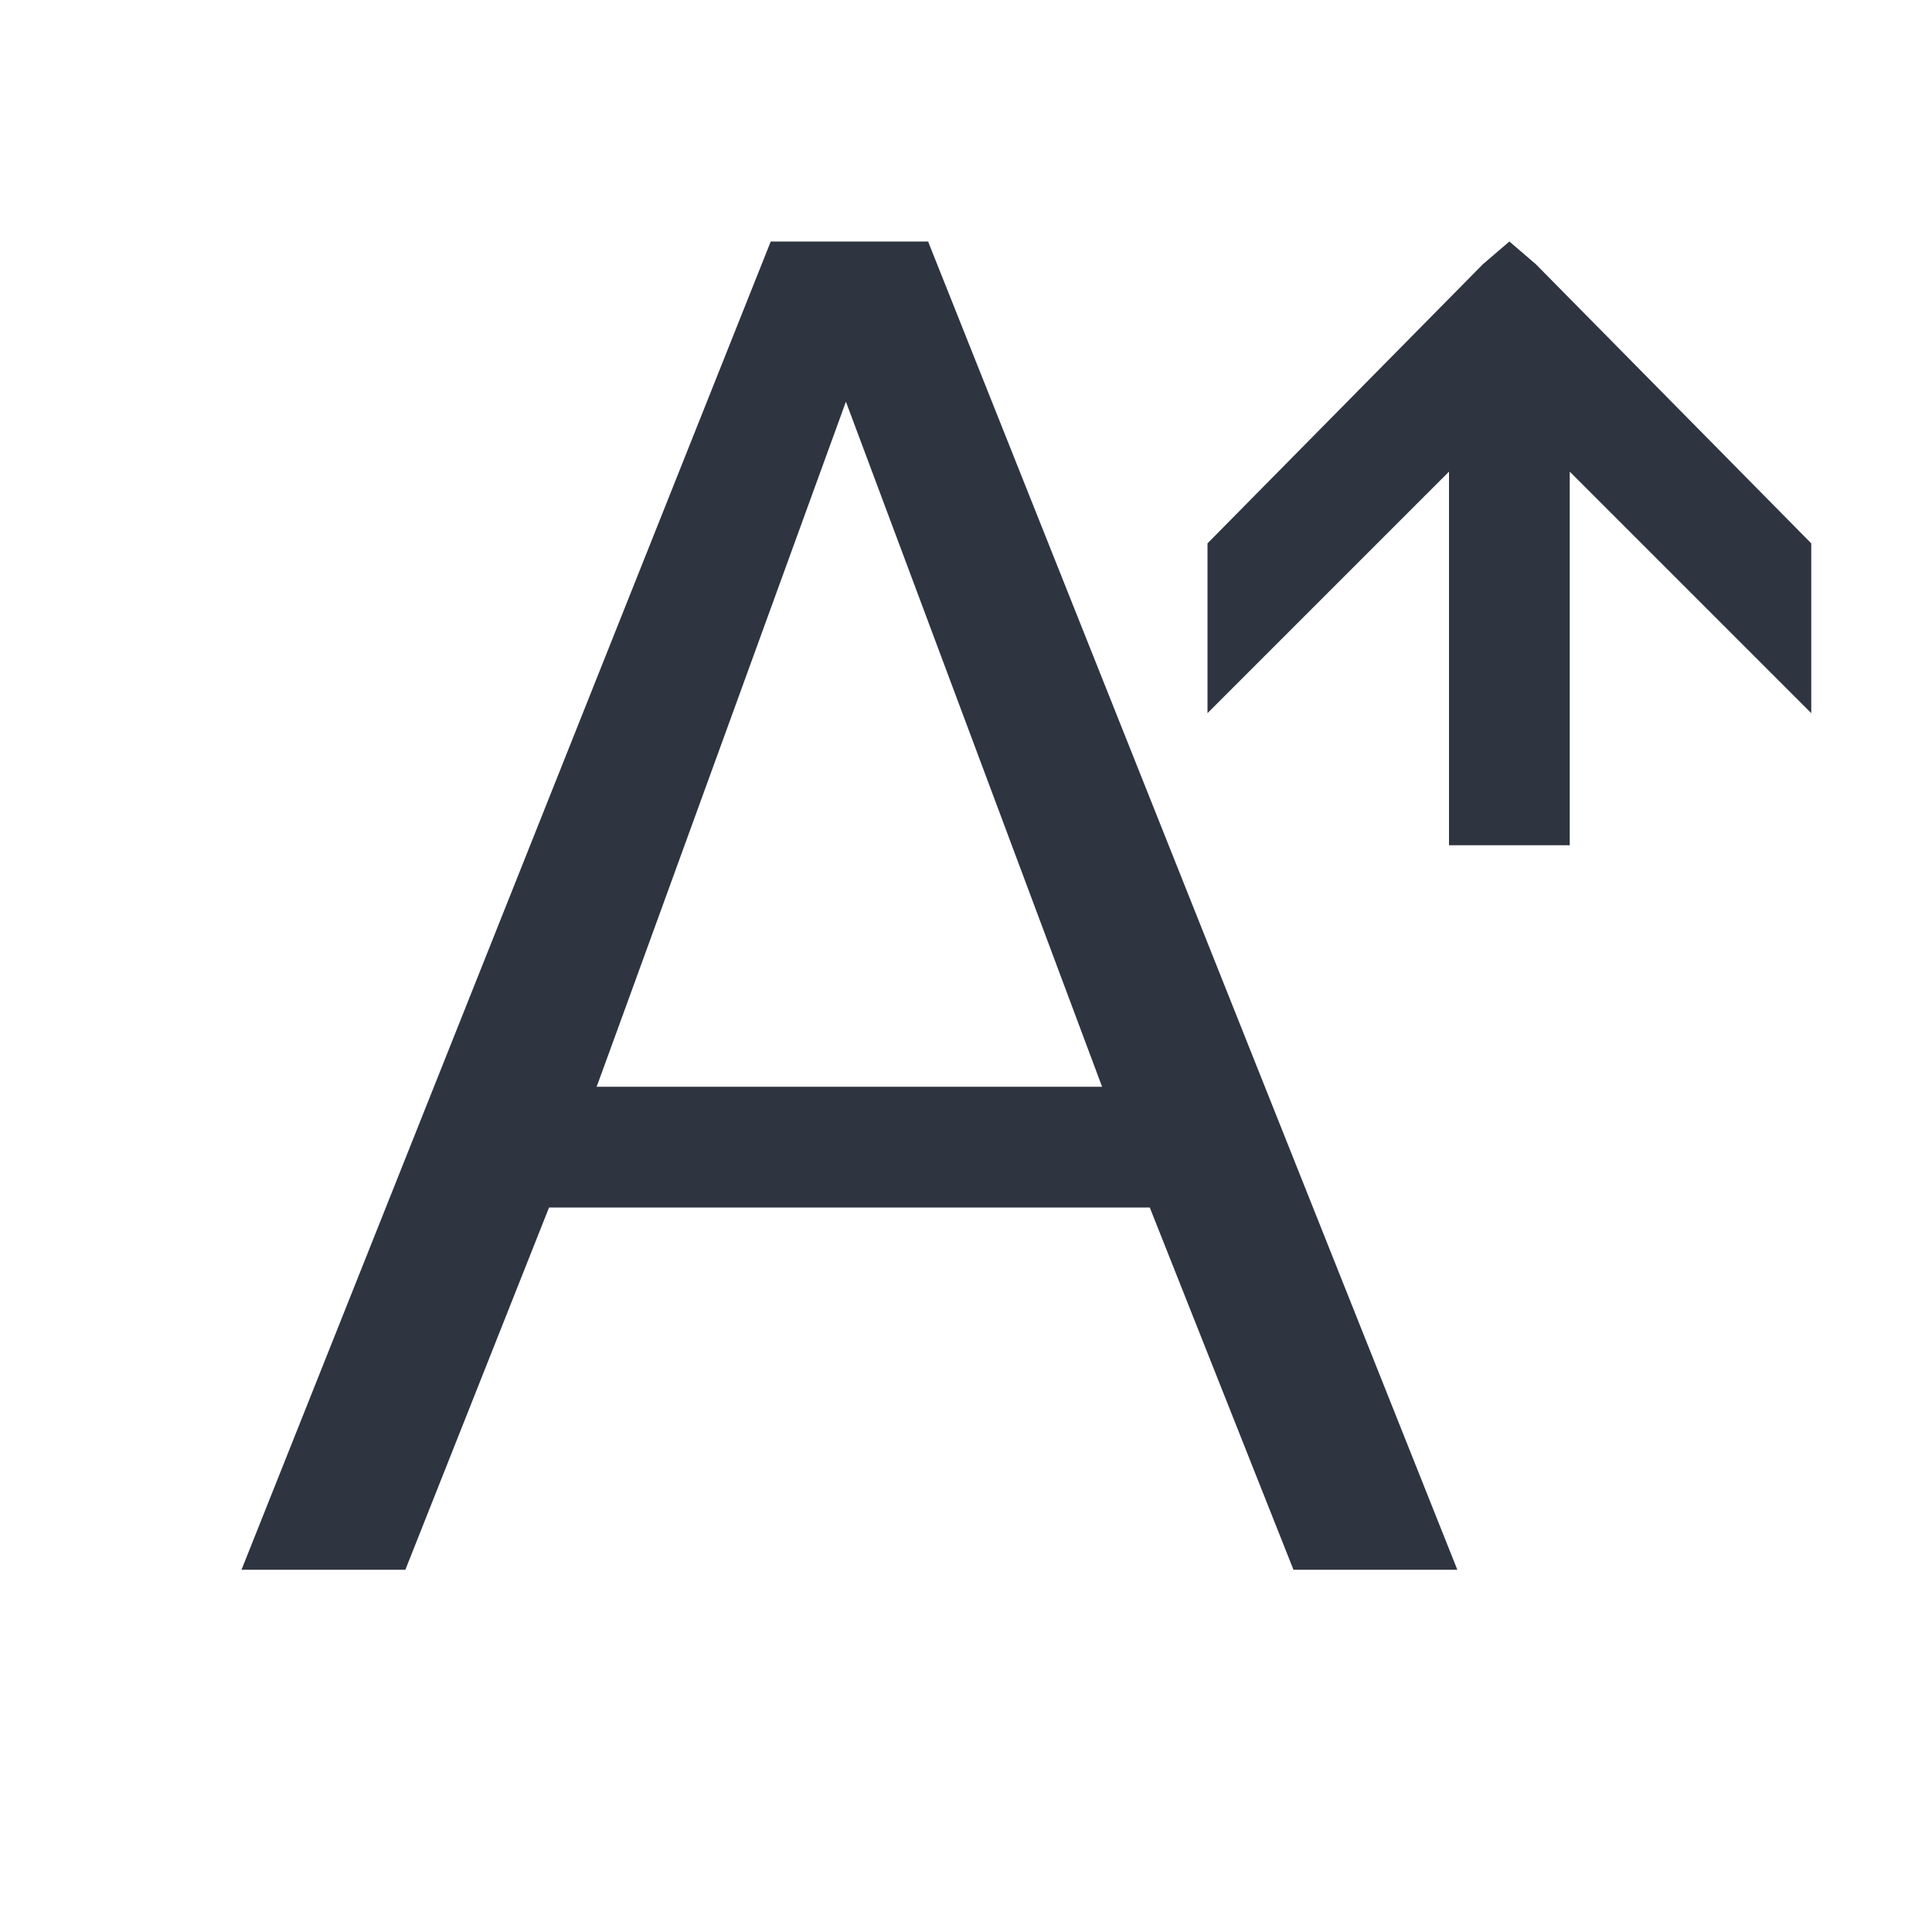<svg xmlns="http://www.w3.org/2000/svg" viewBox="0 0 16 16">
 <defs>
  <style id="current-color-scheme" type="text/css">
   .ColorScheme-Text { color:#2e3440; } .ColorScheme-Highlight { color:#88c0d0; } .ColorScheme-NeutralText { color:#d08770; } .ColorScheme-PositiveText { color:#a3be8c; } .ColorScheme-NegativeText { color:#bf616a; }
  </style>
 </defs>
 <path class="ColorScheme-Text" d="m6.383 2-4.383 11h1.357l1.19-3h4.975l1.19 3h1.357l-4.383-11h-1.303zm6.117 0-0.219 0.188-2.281 2.312v1.406l2-2v3.094h1v-3.094l2 2v-1.406l-2.281-2.312-0.219-0.188zm-5.494 1.328 2.121 5.672h-4.186c-0.001 0.007 2.064-5.672 2.064-5.672z" fill="currentColor" />
</svg>